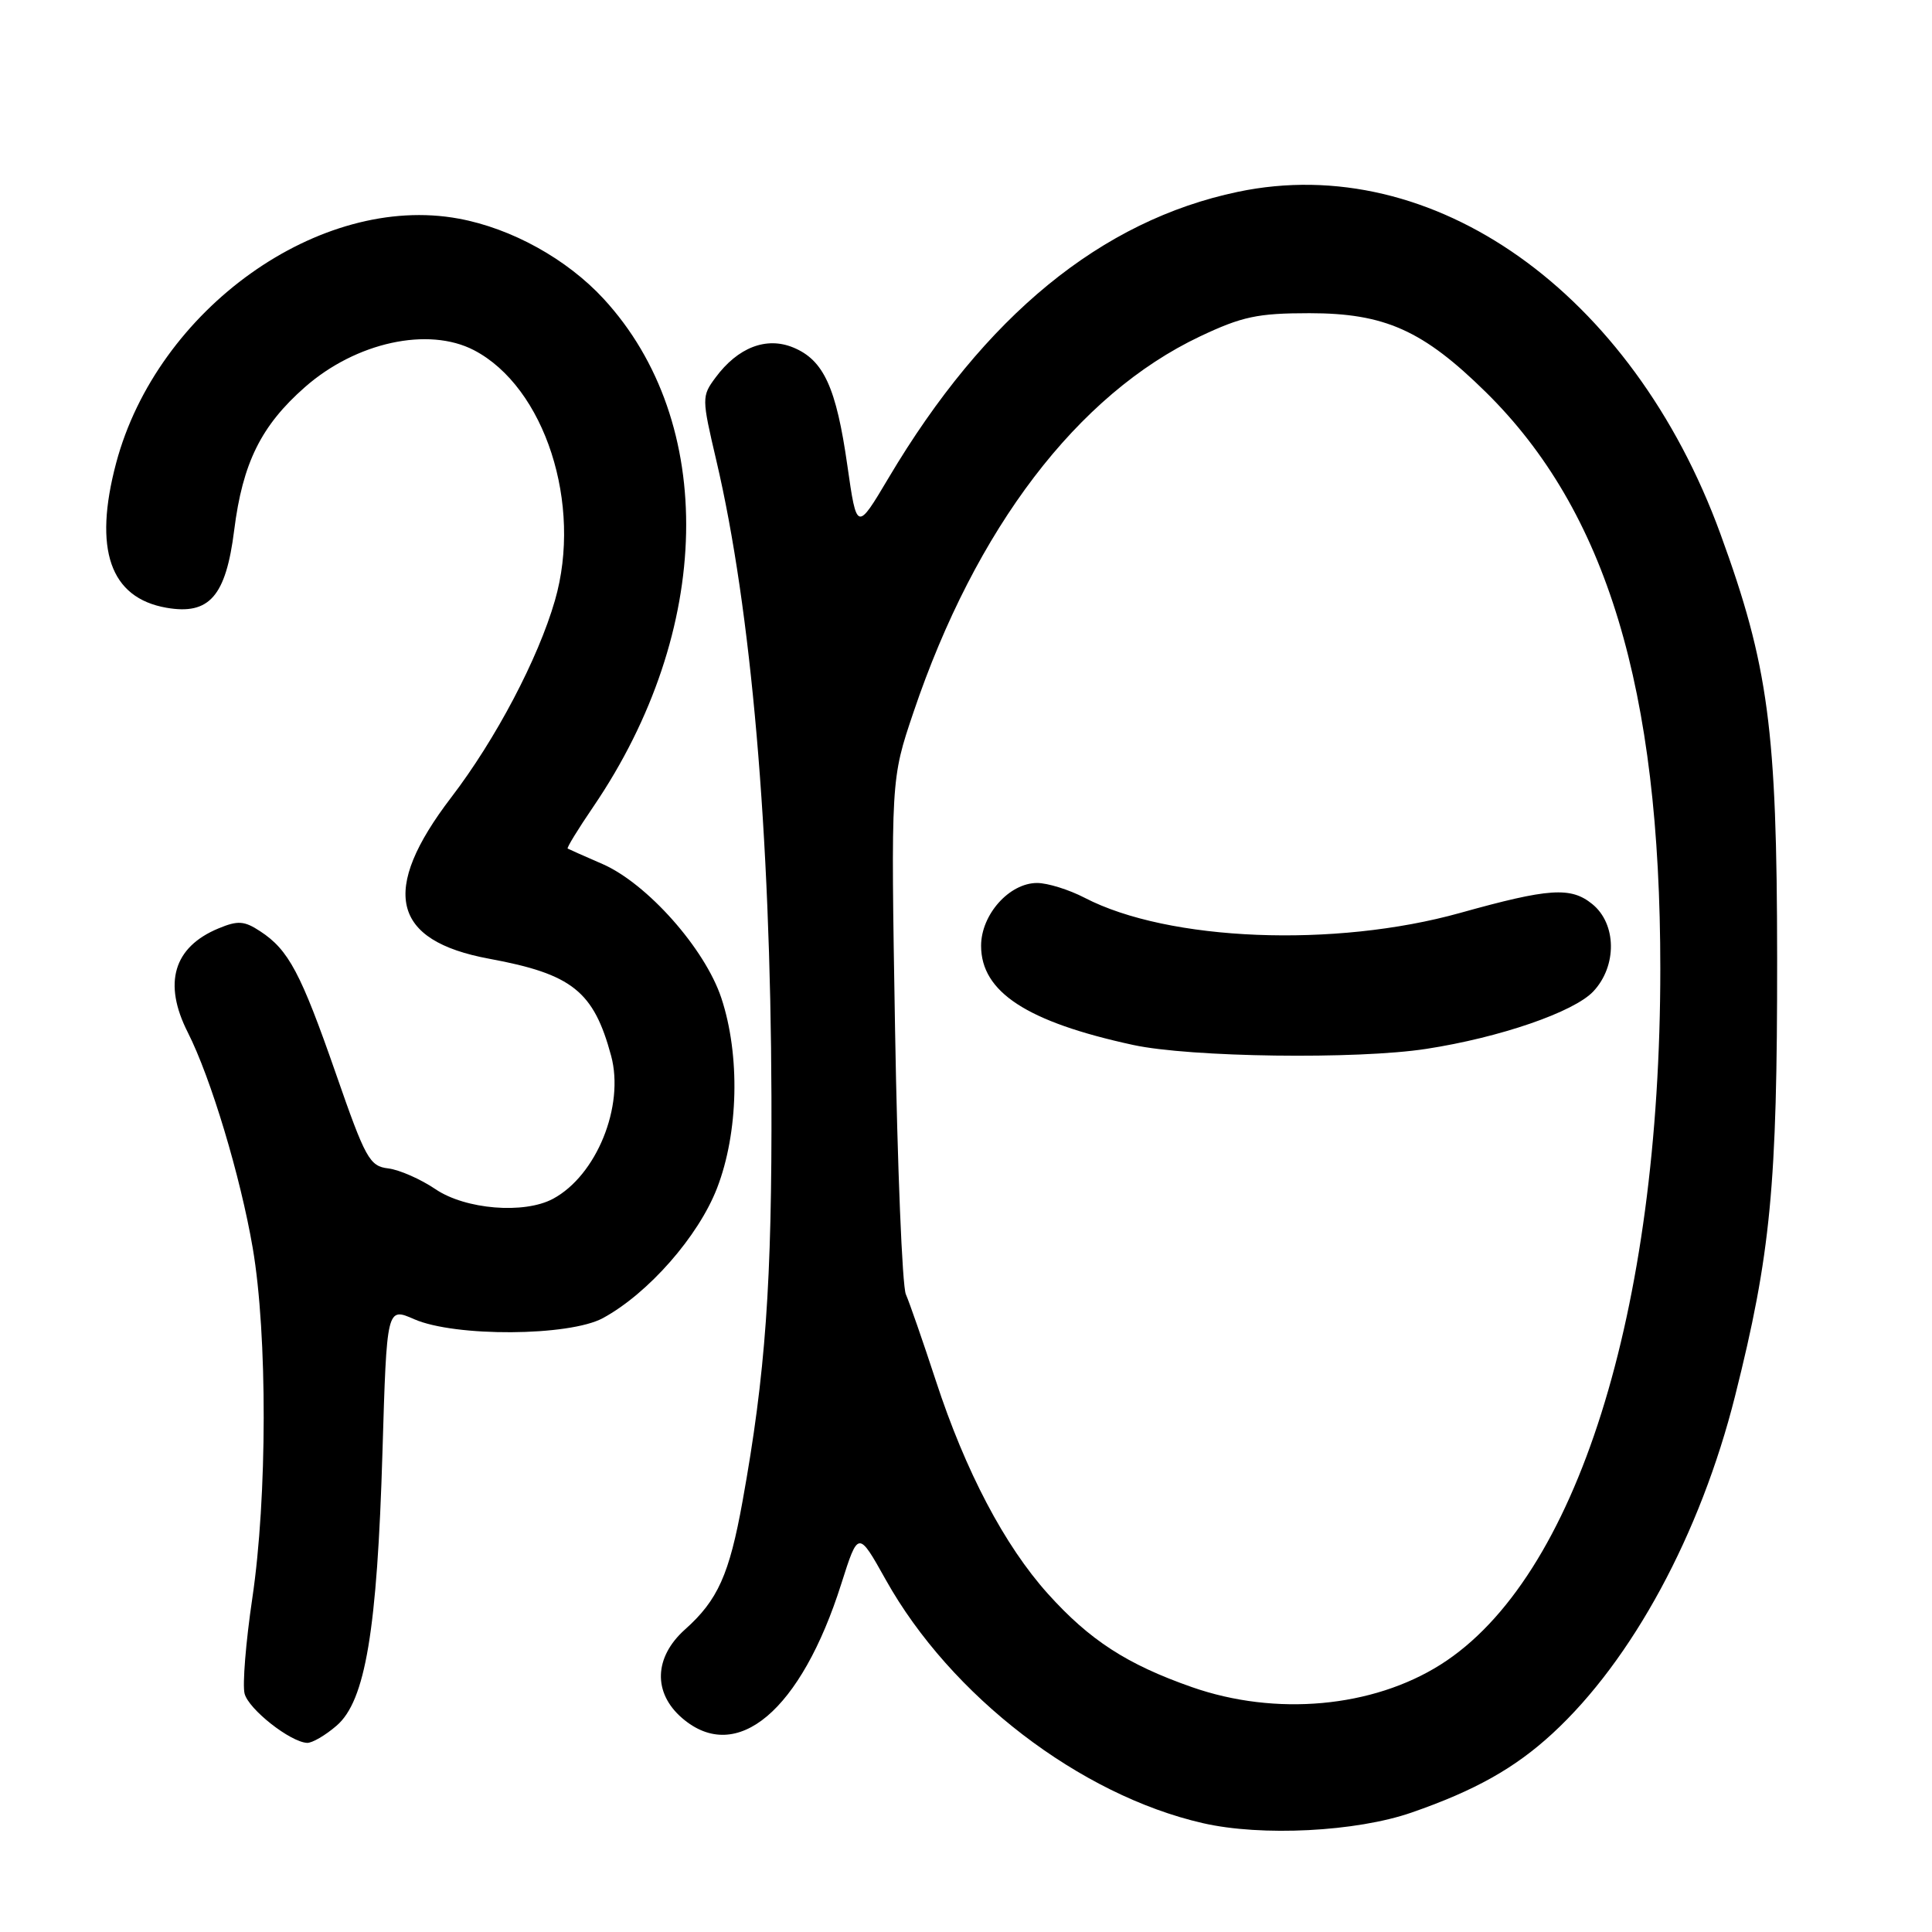 <?xml version="1.0" encoding="UTF-8" standalone="no"?>
<!DOCTYPE svg PUBLIC "-//W3C//DTD SVG 1.1//EN" "http://www.w3.org/Graphics/SVG/1.1/DTD/svg11.dtd" >
<svg xmlns="http://www.w3.org/2000/svg" xmlns:xlink="http://www.w3.org/1999/xlink" version="1.1" viewBox="0 0 256 256">
 <g >
 <path fill="currentColor"
d=" M 187.05 240.17 C 195.44 237.26 200.73 234.29 205.72 229.69 C 216.28 219.96 225.31 203.26 229.90 185.00 C 234.63 166.19 235.50 157.11 235.48 127.00 C 235.46 96.60 234.33 88.19 227.97 70.76 C 216.27 38.69 189.90 19.99 164.02 25.42 C 145.92 29.22 130.50 41.84 117.75 63.31 C 113.53 70.41 113.53 70.41 112.28 61.69 C 110.81 51.35 109.14 47.71 105.12 46.05 C 101.55 44.57 97.77 46.03 94.81 50.03 C 92.97 52.51 92.98 52.75 94.92 61.03 C 99.54 80.70 102.10 110.35 102.22 145.28 C 102.30 170.01 101.44 182.04 98.39 198.93 C 96.64 208.63 95.11 212.04 90.77 215.91 C 86.65 219.59 86.50 224.31 90.39 227.66 C 97.62 233.88 106.15 226.68 111.48 209.85 C 113.72 202.80 113.72 202.80 117.37 209.33 C 125.97 224.72 143.10 237.86 159.40 241.58 C 167.17 243.36 179.72 242.72 187.05 240.17 Z  M 44.60 228.66 C 48.41 225.39 49.98 216.04 50.68 192.35 C 51.25 173.21 51.25 173.21 54.88 174.80 C 60.28 177.17 75.44 177.08 79.90 174.65 C 85.92 171.37 92.54 163.82 95.01 157.44 C 97.86 150.08 98.09 139.81 95.58 132.24 C 93.40 125.68 85.75 117.07 79.82 114.48 C 77.44 113.45 75.38 112.53 75.22 112.44 C 75.07 112.35 76.60 109.85 78.62 106.89 C 94.51 83.54 95.06 55.95 79.97 39.58 C 75.11 34.32 67.79 30.26 60.78 28.97 C 42.38 25.57 20.83 40.94 15.39 61.35 C 12.35 72.80 14.58 79.22 22.05 80.53 C 27.74 81.52 29.93 79.01 31.03 70.26 C 32.15 61.35 34.59 56.41 40.40 51.30 C 47.16 45.35 56.75 43.26 62.80 46.40 C 72.19 51.29 77.22 66.82 73.53 79.57 C 71.30 87.30 65.69 97.95 59.79 105.66 C 50.33 118.03 51.89 124.65 64.83 127.04 C 75.82 129.07 78.67 131.34 80.98 139.91 C 82.77 146.57 79.03 155.77 73.27 158.85 C 69.45 160.90 61.66 160.26 57.70 157.57 C 55.73 156.24 52.92 155.00 51.44 154.82 C 48.97 154.53 48.42 153.52 44.51 142.27 C 39.86 128.91 38.24 125.86 34.48 123.40 C 32.37 122.01 31.52 121.95 28.95 123.02 C 22.99 125.49 21.58 130.28 24.88 136.79 C 27.94 142.82 31.86 155.86 33.49 165.38 C 35.45 176.88 35.42 198.40 33.43 211.79 C 32.57 217.59 32.11 223.27 32.41 224.42 C 32.96 226.50 38.45 230.82 40.69 230.94 C 41.35 230.97 43.11 229.95 44.60 228.66 Z  M 157.93 223.55 C 149.33 220.54 144.38 217.33 138.85 211.18 C 133.10 204.78 127.93 194.96 124.00 182.94 C 122.30 177.75 120.51 172.60 120.03 171.50 C 119.55 170.40 118.91 154.59 118.60 136.38 C 118.04 103.25 118.04 103.25 121.04 94.38 C 129.28 69.98 142.78 52.27 159.00 44.58 C 164.58 41.94 166.64 41.50 173.50 41.50 C 183.49 41.50 188.56 43.77 196.89 51.97 C 212.87 67.71 220.00 91.25 220.00 128.33 C 220.00 173.87 208.86 209.20 190.90 220.56 C 181.87 226.27 169.04 227.44 157.93 223.55 Z  M 189.00 138.98 C 198.74 137.48 208.55 134.10 211.12 131.37 C 214.29 128.00 214.22 122.41 210.98 119.79 C 208.14 117.48 205.25 117.68 193.50 120.96 C 176.87 125.61 154.82 124.73 143.72 118.96 C 141.64 117.88 138.81 117.00 137.42 117.00 C 133.74 117.00 130.00 121.19 130.00 125.32 C 130.00 131.45 136.07 135.41 150.14 138.46 C 157.69 140.10 179.83 140.40 189.00 138.98 Z "/>
</g>
</svg>